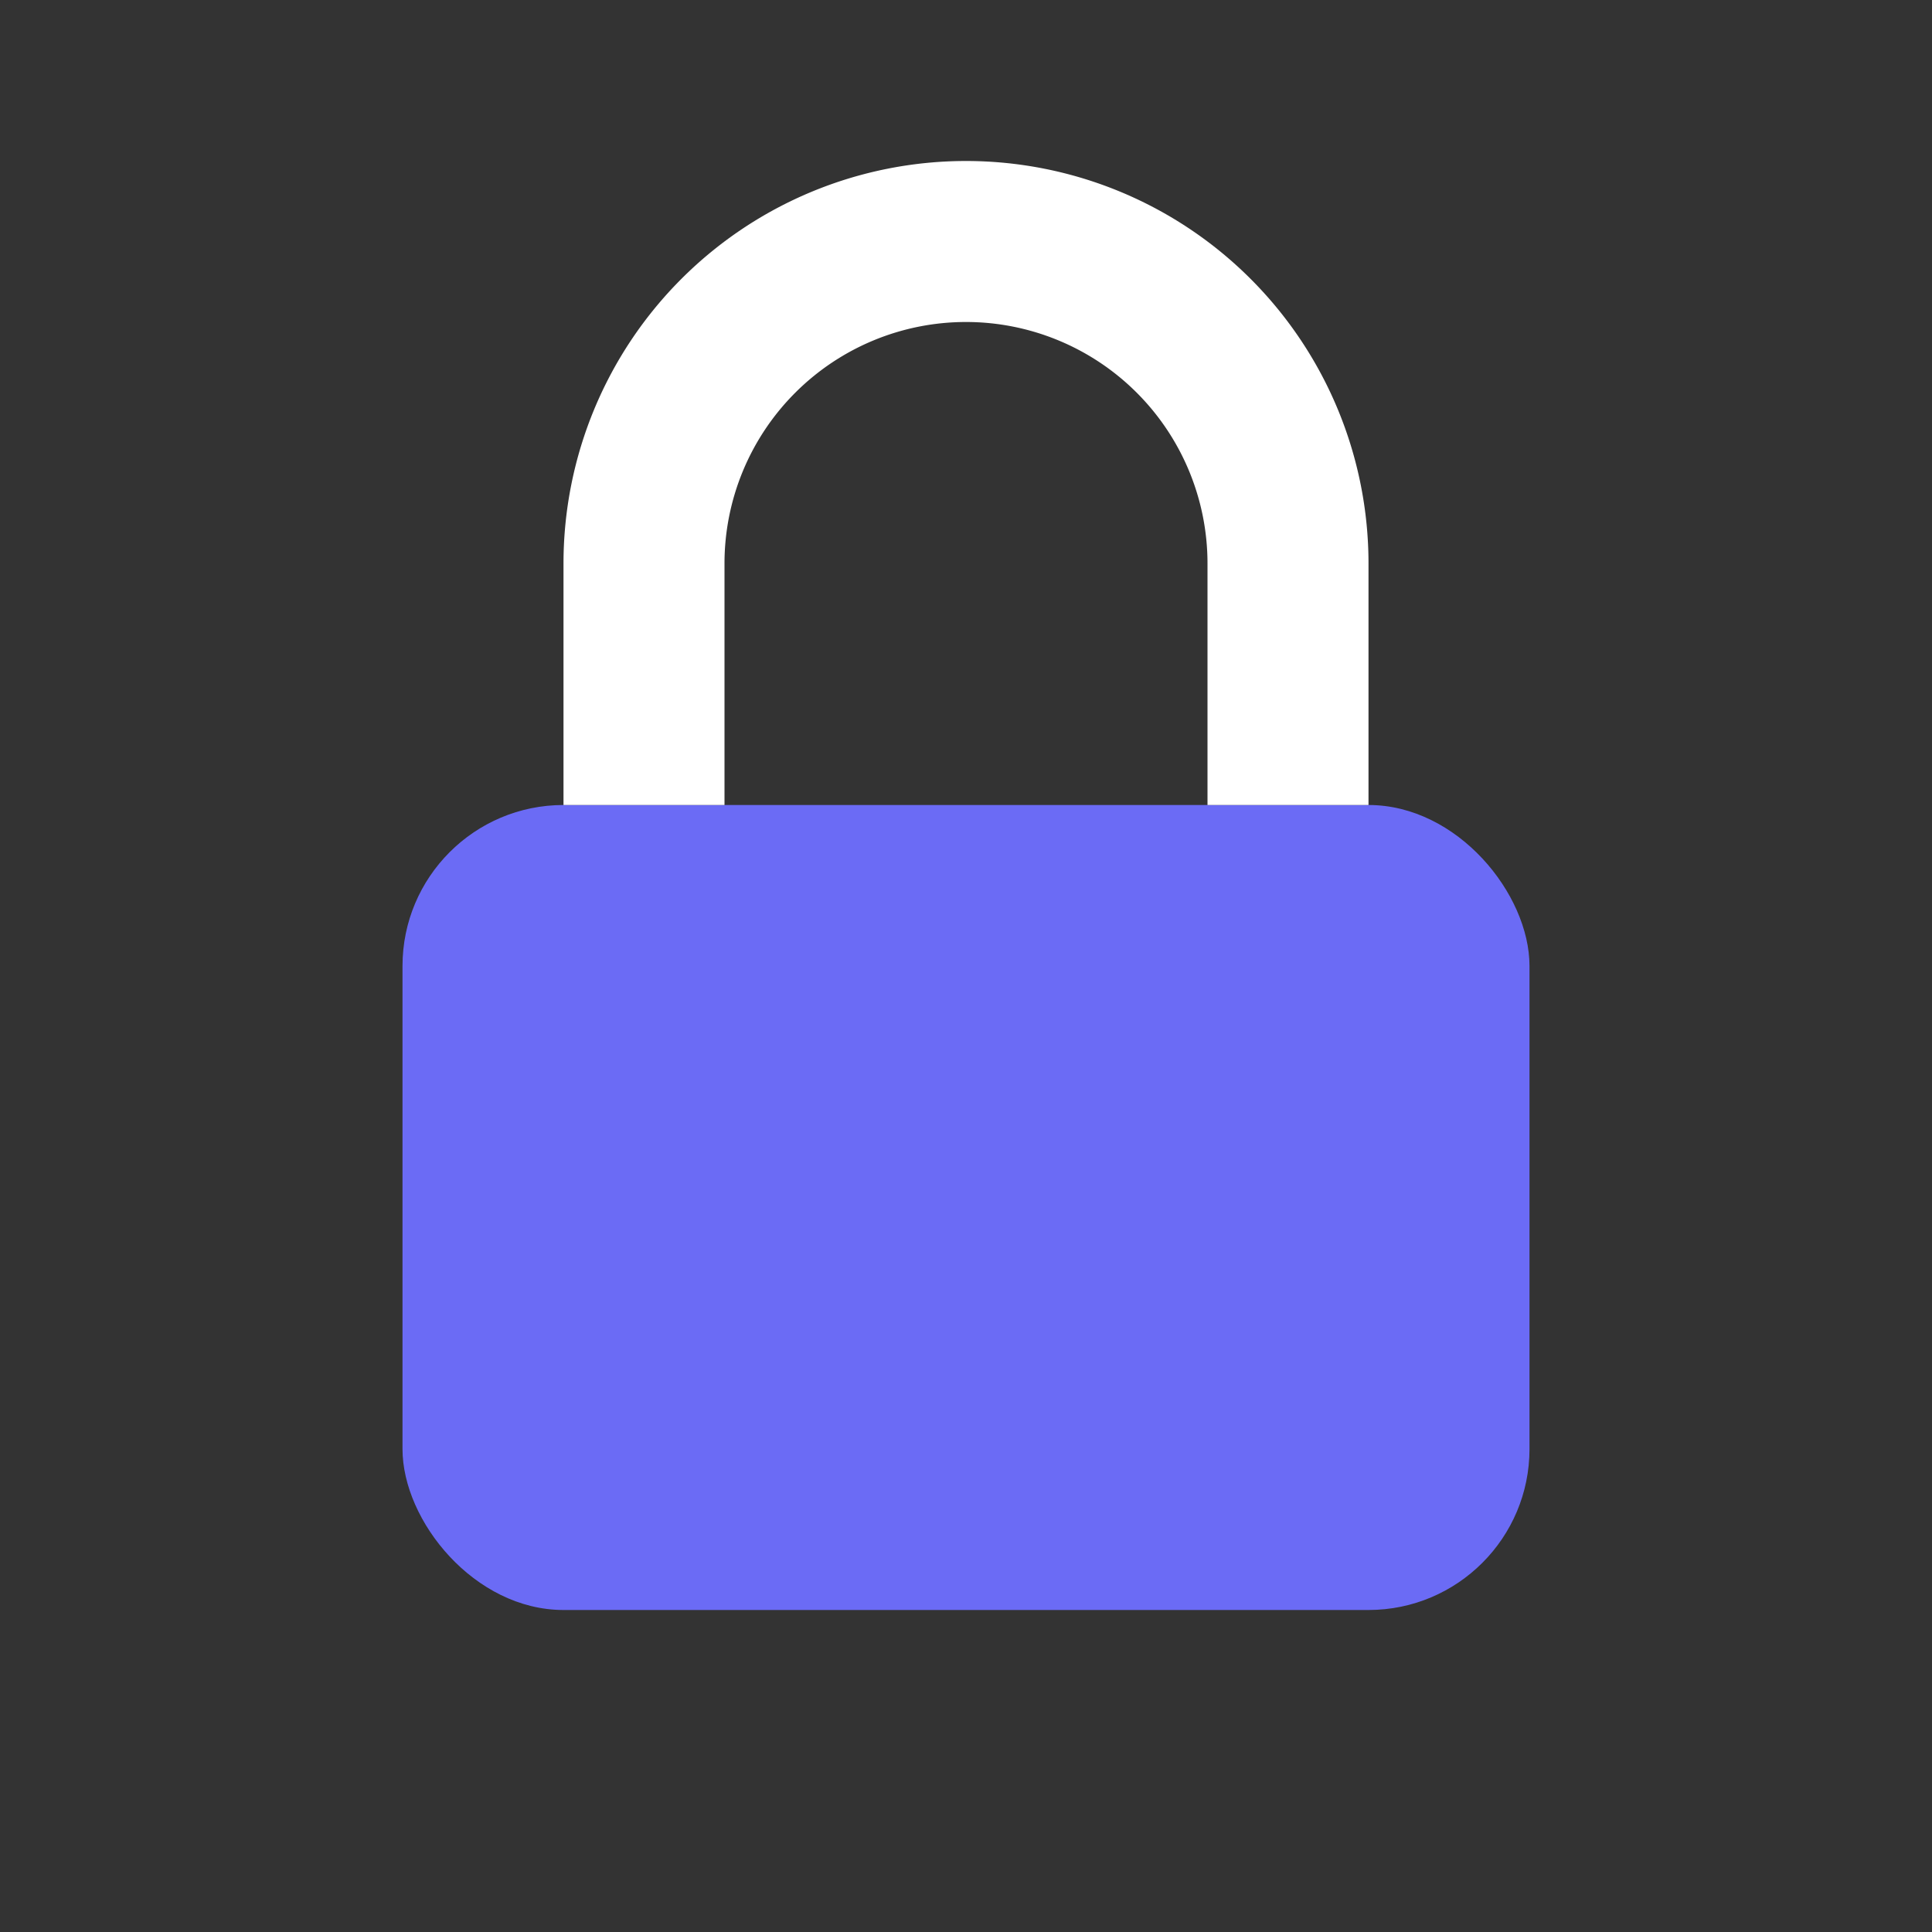 <svg xmlns='http://www.w3.org/2000/svg' viewBox='0 0 24 24'><rect x="0" y="0" width="24" height="24" fill="#333333" stroke="none"/><rect x='5' y='10' width='14' height='10' rx='2' ry='2' fill='#6B6BF5'/><path d='M8 10V7a4 4 0 0 1 8 0v3' stroke='#fff' stroke-width='2' fill='none'/></svg>